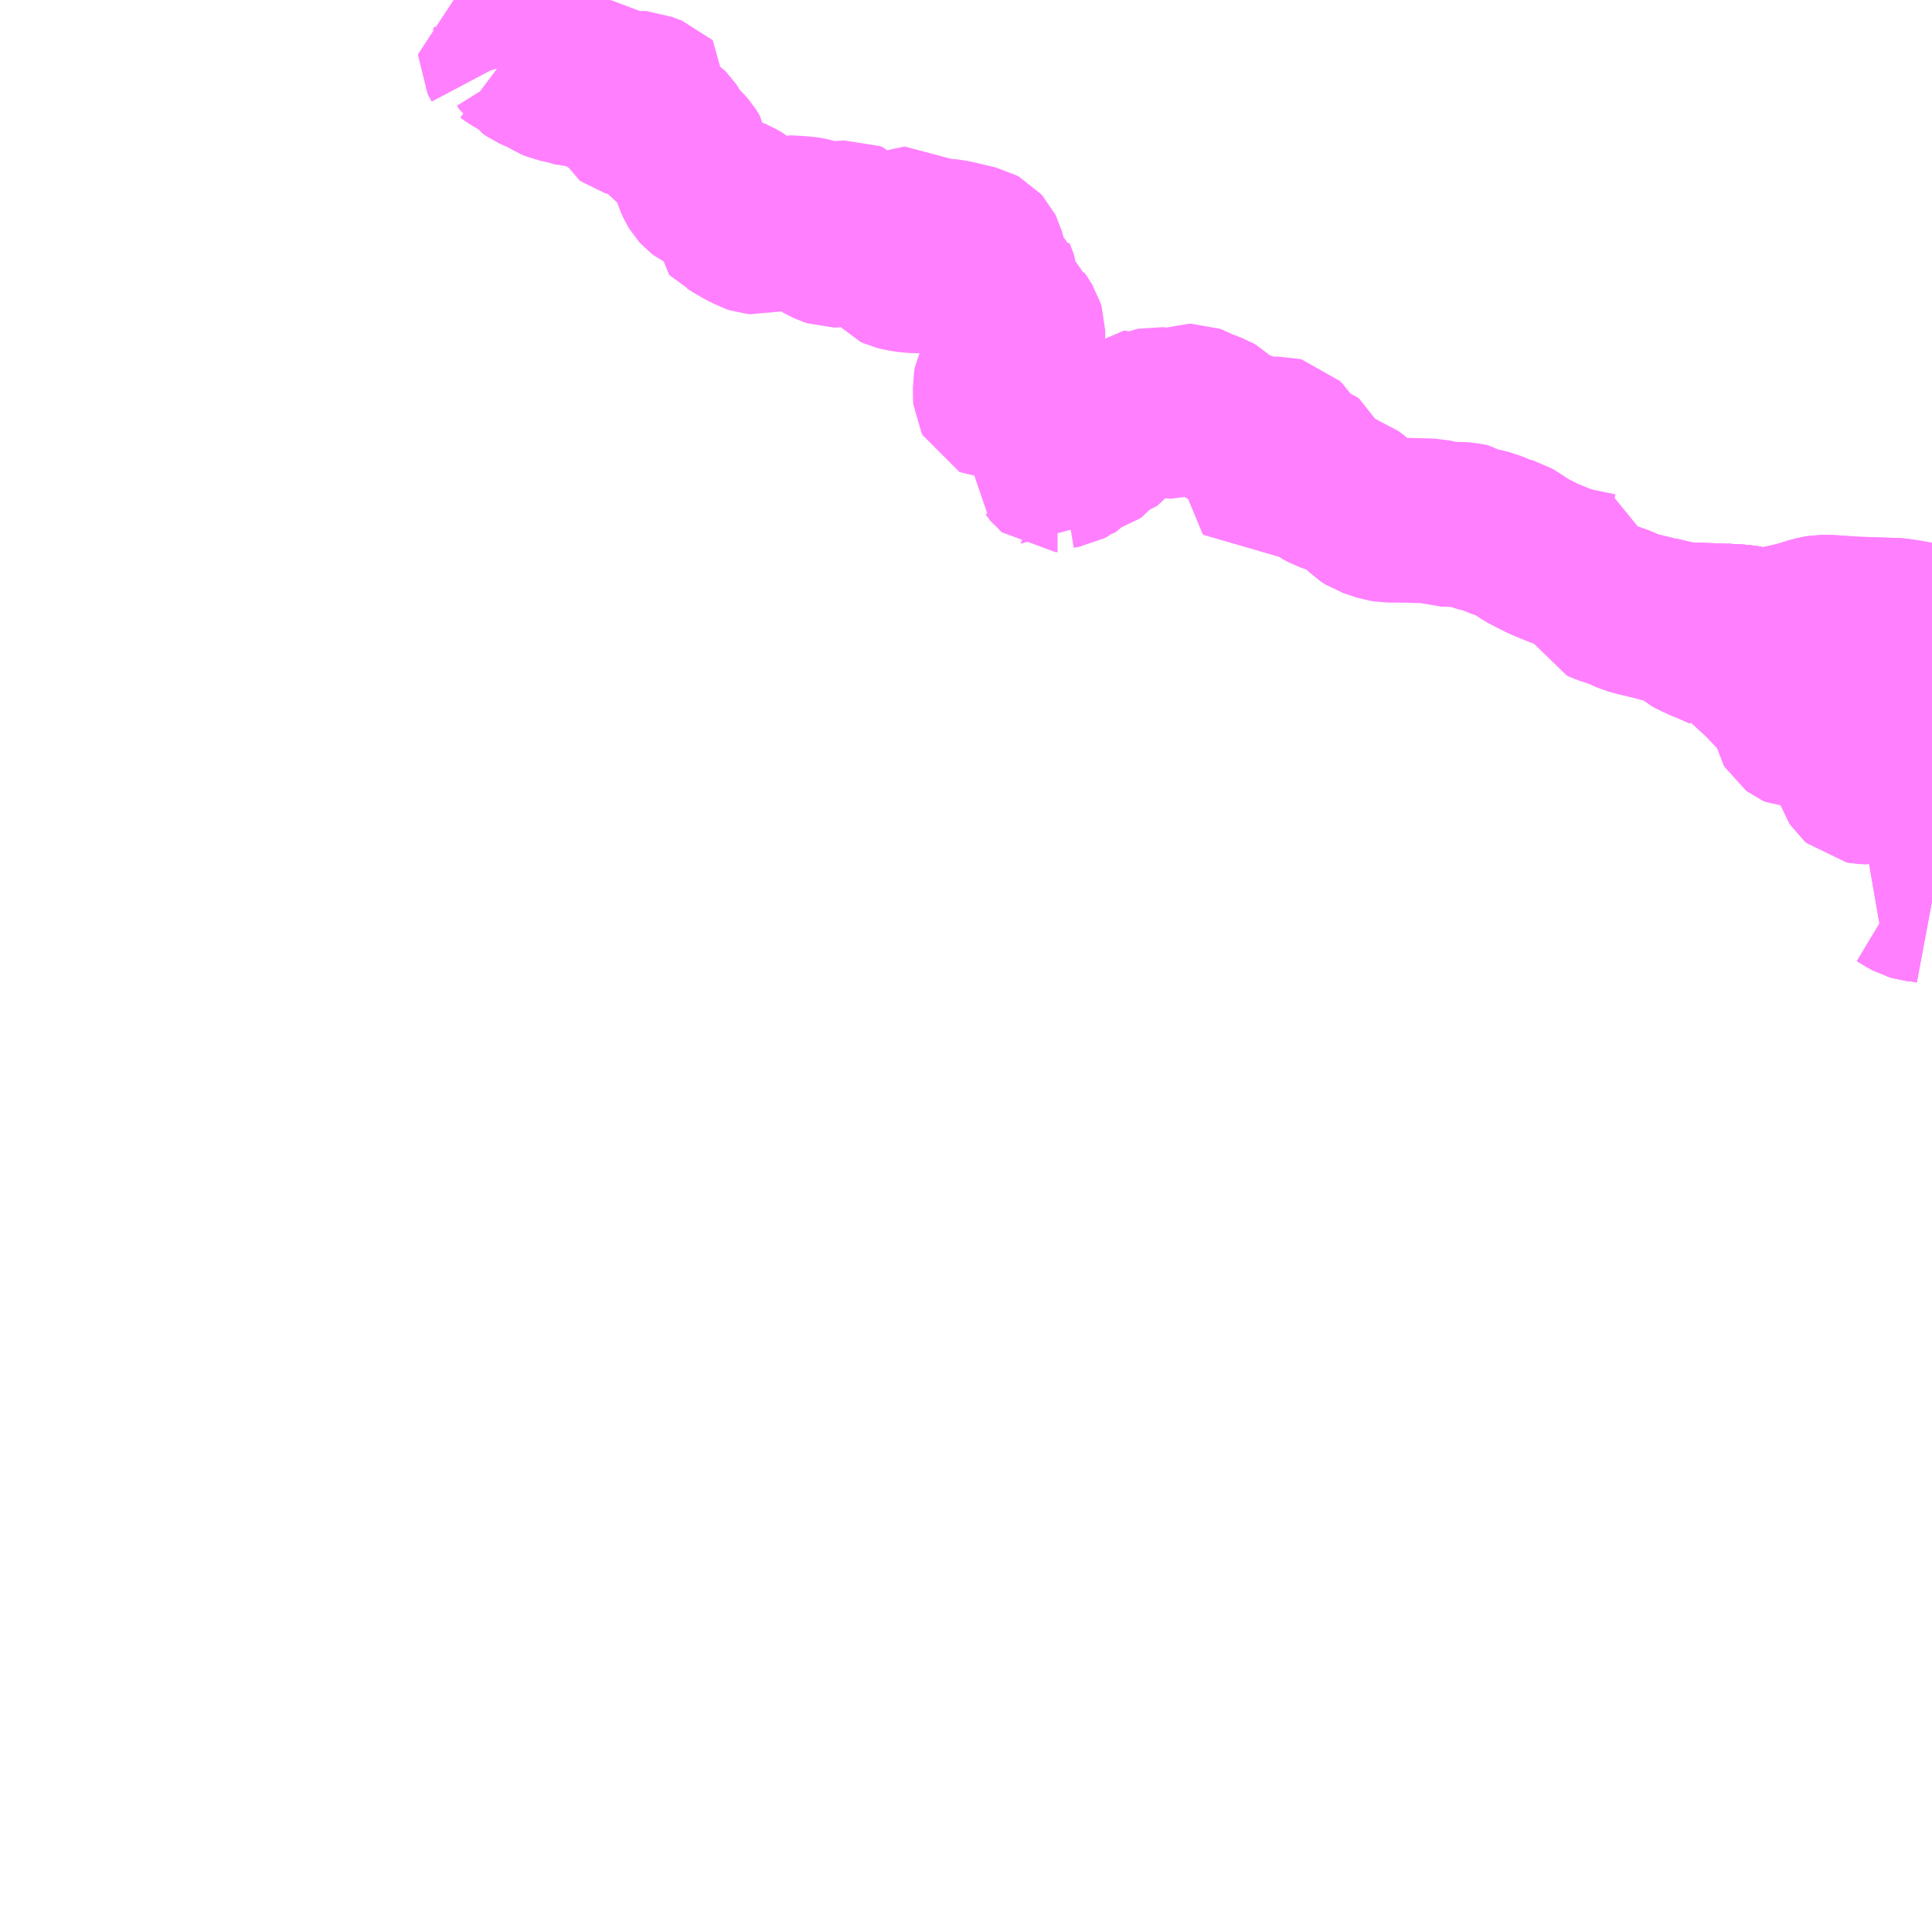 <?xml version="1.0" encoding="UTF-8"?>
<svg  xmlns="http://www.w3.org/2000/svg" xmlns:xlink="http://www.w3.org/1999/xlink" xmlns:go="http://purl.org/svgmap/profile" property="N07_001,N07_002,N07_003,N07_004,N07_005,N07_006,N07_007" viewBox="13781.25 -3577.148 8.789 8.789" go:dataArea="13781.25 -3577.1484375 8.7890625 8.7890625" >
<globalCoordinateSystem srsName="http://purl.org/crs/84" transform="matrix(100.0,0.0,0.0,-100.0,0.0,0.0)" />
<defs>
 <g id="p0" >
  <circle cx="0.0" cy="0.0" r="3" stroke="green" stroke-width="0.75" vector-effect="non-scaling-stroke" />
 </g>
</defs>
<g fill="none" fill-rule="evenodd" stroke="#FF00FF" stroke-width="0.75" opacity="0.5" vector-effect="non-scaling-stroke" stroke-linejoin="bevel" >
<path content="1,中央アルプス観光（株）,駒ヶ岳ロープウェイ線,19.0,19.0,19.0," xlink:title="1" d="M13790.039,-3573.986L13790.034,-3573.986L13789.891,-3574.025L13789.661,-3574.096L13789.569,-3574.138L13789.504,-3574.109L13789.475,-3574.101L13789.458,-3574.099L13789.396,-3574.099L13789.298,-3574.103L13789.179,-3574.106L13789.134,-3574.108L13789.113,-3574.11L13789.1,-3574.184L13789.095,-3574.197L13789.082,-3574.203L13789.086,-3574.25L13789.089,-3574.3L13788.92,-3574.306L13788.886,-3574.31L13788.86,-3574.316L13788.792,-3574.332L13788.759,-3574.34L13788.697,-3574.355L13788.668,-3574.363L13788.614,-3574.387L13788.566,-3574.403L13788.548,-3574.409L13788.535,-3574.415L13788.532,-3574.421L13788.533,-3574.432L13788.541,-3574.512L13788.543,-3574.53L13788.522,-3574.532L13788.412,-3574.555L13788.38,-3574.564L13788.347,-3574.575L13788.274,-3574.605L13788.216,-3574.634L13788.194,-3574.646L13788.134,-3574.685L13788.12,-3574.693L13788.079,-3574.705L13788.027,-3574.727L13787.979,-3574.739L13787.962,-3574.745L13787.943,-3574.754L13787.94,-3574.756L13787.931,-3574.758L13787.912,-3574.761L13787.889,-3574.763L13787.846,-3574.762L13787.822,-3574.763L13787.796,-3574.771L13787.764,-3574.778L13787.659,-3574.781L13787.563,-3574.782L13787.538,-3574.786L13787.481,-3574.805L13787.464,-3574.816L13787.411,-3574.869L13787.387,-3574.887L13787.29,-3574.92L13787.262,-3574.935L13787.244,-3574.948L13787.225,-3574.967L13787.205,-3574.98L13787.179,-3574.985L13787.157,-3574.997L13787.14,-3575.005L13787.117,-3575.009L13787.094,-3575.008L13787.064,-3575.005L13787.035,-3574.996L13787.015,-3574.989L13786.999,-3574.982L13786.99,-3574.98L13786.986,-3574.984L13786.986,-3574.99L13786.992,-3574.994L13787.019,-3575.007L13787.069,-3575.026L13787.105,-3575.035L13787.119,-3575.036L13787.13,-3575.035L13787.146,-3575.031L13787.185,-3575.019L13787.194,-3575.018L13787.2,-3575.017L13787.21,-3575.012L13787.226,-3575.005L13787.234,-3575.006L13787.237,-3575.011L13787.235,-3575.017L13787.222,-3575.025L13787.199,-3575.035L13787.194,-3575.036L13787.189,-3575.036L13787.176,-3575.04L13787.136,-3575.055L13787.115,-3575.06L13787.075,-3575.064L13787.059,-3575.07L13787.045,-3575.071L13787.04,-3575.07L13787.034,-3575.069L13787.028,-3575.07L13787.027,-3575.074L13787.029,-3575.077L13787.038,-3575.08L13787.072,-3575.091L13787.075,-3575.093L13787.076,-3575.096L13787.074,-3575.1L13787.07,-3575.1L13787.054,-3575.103L13787.05,-3575.105L13787.049,-3575.108L13787.051,-3575.121L13787.057,-3575.132L13787.06,-3575.136L13787.066,-3575.137L13787.072,-3575.135L13787.075,-3575.133L13787.085,-3575.124L13787.09,-3575.123L13787.094,-3575.126L13787.096,-3575.131L13787.091,-3575.139L13787.081,-3575.149L13787.073,-3575.151L13787.033,-3575.15L13787.023,-3575.152L13787.017,-3575.153L13787.009,-3575.153L13787.004,-3575.15L13786.996,-3575.135L13786.988,-3575.126L13786.983,-3575.123L13786.978,-3575.121L13786.976,-3575.121L13786.972,-3575.122L13786.968,-3575.123L13786.961,-3575.128L13786.952,-3575.137L13786.928,-3575.164L13786.916,-3575.173L13786.904,-3575.178L13786.885,-3575.184L13786.853,-3575.197L13786.836,-3575.206L13786.81,-3575.222L13786.777,-3575.254L13786.765,-3575.261L13786.731,-3575.274L13786.728,-3575.275L13786.719,-3575.277L13786.702,-3575.285L13786.682,-3575.296L13786.671,-3575.3L13786.657,-3575.3L13786.637,-3575.293L13786.634,-3575.289L13786.634,-3575.274L13786.631,-3575.269L13786.619,-3575.261L13786.595,-3575.254L13786.575,-3575.255L13786.561,-3575.259L13786.554,-3575.263L13786.542,-3575.275L13786.531,-3575.283L13786.52,-3575.285L13786.508,-3575.286L13786.494,-3575.283L13786.482,-3575.278L13786.466,-3575.277L13786.446,-3575.28L13786.435,-3575.272L13786.419,-3575.264L13786.411,-3575.262L13786.394,-3575.261L13786.384,-3575.263L13786.369,-3575.269L13786.363,-3575.269L13786.342,-3575.247L13786.319,-3575.228L13786.312,-3575.22L13786.309,-3575.207L13786.299,-3575.186L13786.3,-3575.182L13786.31,-3575.17L13786.312,-3575.165L13786.309,-3575.161L13786.303,-3575.157L13786.258,-3575.14L13786.248,-3575.135L13786.244,-3575.131L13786.239,-3575.122L13786.231,-3575.109L13786.22,-3575.096L13786.212,-3575.09L13786.185,-3575.083L13786.155,-3575.075L13786.146,-3575.06L13786.141,-3575.054L13786.134,-3575.05L13786.123,-3575.047L13786.119,-3575.045L13786.11,-3575.037L13786.097,-3575.03L13786.073,-3575.026L13786.063,-3575.01L13786.061,-3575.011L13786.052,-3575.011L13786.045,-3575.017L13786.037,-3575.028L13786.025,-3575.039L13786.017,-3575.047L13786.018,-3575.055L13786.026,-3575.067L13786.046,-3575.087L13786.077,-3575.108L13786.085,-3575.115L13786.09,-3575.124L13786.093,-3575.136L13786.093,-3575.166L13786.091,-3575.187L13786.083,-3575.198L13786.061,-3575.212L13786.025,-3575.239L13786.02,-3575.244L13786.003,-3575.255L13785.984,-3575.262L13785.956,-3575.274L13785.923,-3575.28L13785.914,-3575.283L13785.91,-3575.286L13785.896,-3575.298L13785.88,-3575.319L13785.869,-3575.333L13785.863,-3575.347L13785.856,-3575.379L13785.847,-3575.392L13785.838,-3575.396L13785.815,-3575.4L13785.807,-3575.402L13785.798,-3575.392L13785.795,-3575.381L13785.794,-3575.339L13785.791,-3575.335L13785.788,-3575.335L13785.786,-3575.335L13785.782,-3575.337L13785.778,-3575.345L13785.777,-3575.355L13785.781,-3575.414L13785.782,-3575.421L13785.788,-3575.432L13785.799,-3575.447L13785.815,-3575.463L13785.824,-3575.474L13785.83,-3575.483L13785.847,-3575.507L13785.861,-3575.53L13785.869,-3575.549L13785.875,-3575.573L13785.877,-3575.577L13785.9,-3575.593L13785.903,-3575.597L13785.903,-3575.644L13785.899,-3575.657L13785.888,-3575.675L13785.869,-3575.704L13785.861,-3575.724L13785.827,-3575.755L13785.817,-3575.766L13785.794,-3575.8L13785.789,-3575.811L13785.784,-3575.827L13785.782,-3575.851L13785.78,-3575.87L13785.776,-3575.882L13785.772,-3575.891L13785.769,-3575.9L13785.757,-3575.909L13785.74,-3575.934L13785.732,-3575.949L13785.726,-3575.972L13785.719,-3575.997L13785.715,-3576.005L13785.706,-3576.015L13785.695,-3576.021L13785.652,-3576.031L13785.591,-3576.046L13785.55,-3576.052L13785.514,-3576.053L13785.506,-3576.05L13785.503,-3576.047L13785.502,-3576.043L13785.504,-3576.038L13785.509,-3576.035L13785.546,-3576.032L13785.559,-3576.032L13785.577,-3576.029L13785.589,-3576.027L13785.594,-3576.021L13785.59,-3576.015L13785.521,-3576.012L13785.515,-3576.011L13785.51,-3576.007L13785.505,-3575.999L13785.503,-3575.982L13785.498,-3575.967L13785.494,-3575.961L13785.46,-3575.928L13785.446,-3575.919L13785.436,-3575.916L13785.396,-3575.917L13785.355,-3575.923L13785.331,-3575.929L13785.32,-3575.934L13785.313,-3575.942L13785.314,-3575.948L13785.319,-3575.953L13785.339,-3575.972L13785.353,-3575.982L13785.382,-3575.998L13785.4,-3576.007L13785.415,-3576.017L13785.418,-3576.019L13785.423,-3576.024L13785.425,-3576.032L13785.425,-3576.041L13785.422,-3576.047L13785.416,-3576.052L13785.409,-3576.051L13785.4,-3576.044L13785.392,-3576.031L13785.381,-3576.02L13785.369,-3576.013L13785.36,-3576.012L13785.353,-3576.017L13785.351,-3576.023L13785.353,-3576.028L13785.358,-3576.032L13785.376,-3576.042L13785.389,-3576.065L13785.414,-3576.098L13785.418,-3576.106L13785.414,-3576.109L13785.406,-3576.108L13785.368,-3576.097L13785.362,-3576.092L13785.355,-3576.074L13785.35,-3576.067L13785.346,-3576.063L13785.318,-3576.051L13785.298,-3576.043L13785.246,-3576.042L13785.203,-3576.039L13785.193,-3576.039L13785.183,-3576.043L13785.173,-3576.048L13785.163,-3576.055L13785.144,-3576.064L13785.128,-3576.064L13785.111,-3576.056L13785.082,-3576.039L13785.07,-3576.035L13785.054,-3576.033L13785.042,-3576.033L13785.024,-3576.039L13785.005,-3576.048L13784.985,-3576.059L13784.974,-3576.065L13784.97,-3576.068L13784.969,-3576.073L13784.974,-3576.075L13784.978,-3576.075L13784.998,-3576.068L13785.008,-3576.066L13785.023,-3576.07L13785.067,-3576.091L13785.097,-3576.105L13785.123,-3576.12L13785.129,-3576.124L13785.128,-3576.128L13785.125,-3576.131L13785.115,-3576.135L13785.085,-3576.133L13785.077,-3576.131L13785.049,-3576.113L13785.038,-3576.108L13785.027,-3576.108L13785.013,-3576.112L13784.995,-3576.125L13784.987,-3576.129L13784.978,-3576.135L13784.959,-3576.142L13784.927,-3576.15L13784.908,-3576.153L13784.892,-3576.154L13784.863,-3576.156L13784.853,-3576.157L13784.844,-3576.157L13784.803,-3576.147L13784.777,-3576.136L13784.763,-3576.129L13784.748,-3576.12L13784.707,-3576.095L13784.696,-3576.092L13784.685,-3576.093L13784.673,-3576.097L13784.664,-3576.102L13784.638,-3576.115L13784.602,-3576.136L13784.571,-3576.155L13784.565,-3576.158L13784.559,-3576.164L13784.559,-3576.169L13784.566,-3576.171L13784.577,-3576.168L13784.587,-3576.163L13784.597,-3576.157L13784.618,-3576.146L13784.648,-3576.137L13784.653,-3576.136L13784.657,-3576.135L13784.663,-3576.134L13784.666,-3576.136L13784.667,-3576.14L13784.664,-3576.142L13784.633,-3576.154L13784.629,-3576.158L13784.629,-3576.161L13784.631,-3576.164L13784.635,-3576.166L13784.645,-3576.165L13784.677,-3576.152L13784.681,-3576.15L13784.692,-3576.147L13784.708,-3576.148L13784.72,-3576.15L13784.725,-3576.154L13784.725,-3576.159L13784.717,-3576.165L13784.686,-3576.164L13784.682,-3576.166L13784.647,-3576.198L13784.616,-3576.223L13784.596,-3576.235L13784.571,-3576.245L13784.544,-3576.253L13784.525,-3576.258L13784.466,-3576.277L13784.453,-3576.283L13784.444,-3576.29L13784.434,-3576.301L13784.426,-3576.314L13784.417,-3576.334L13784.406,-3576.369L13784.391,-3576.394L13784.39,-3576.413L13784.388,-3576.425L13784.372,-3576.45L13784.354,-3576.471L13784.34,-3576.484L13784.319,-3576.498L13784.281,-3576.52L13784.254,-3576.533L13784.25,-3576.54L13784.251,-3576.545L13784.256,-3576.548L13784.26,-3576.548L13784.274,-3576.539L13784.283,-3576.536L13784.288,-3576.537L13784.293,-3576.539L13784.294,-3576.546L13784.29,-3576.553L13784.288,-3576.556L13784.283,-3576.561L13784.265,-3576.573L13784.225,-3576.591L13784.196,-3576.602L13784.16,-3576.614L13784.154,-3576.615L13784.111,-3576.628L13784.104,-3576.633L13784.102,-3576.637L13784.103,-3576.641L13784.109,-3576.642L13784.138,-3576.644L13784.143,-3576.647L13784.14,-3576.652L13784.131,-3576.658L13784.075,-3576.659L13784.058,-3576.662L13784.053,-3576.663L13784.05,-3576.667L13784.05,-3576.672L13784.054,-3576.675L13784.071,-3576.678L13784.082,-3576.678L13784.107,-3576.683L13784.136,-3576.691L13784.169,-3576.696L13784.197,-3576.695L13784.224,-3576.693L13784.227,-3576.694L13784.228,-3576.698L13784.224,-3576.702L13784.188,-3576.715L13784.168,-3576.723L13784.153,-3576.724L13784.11,-3576.72L13784.099,-3576.718L13784.077,-3576.717L13784.058,-3576.718L13784.031,-3576.725L13784.006,-3576.738L13783.995,-3576.748L13783.971,-3576.801L13783.966,-3576.806L13783.95,-3576.805L13783.937,-3576.789L13783.921,-3576.766L13783.914,-3576.759L13783.901,-3576.756L13783.89,-3576.756L13783.861,-3576.766L13783.849,-3576.769L13783.822,-3576.776L13783.817,-3576.777L13783.784,-3576.784L13783.772,-3576.789L13783.738,-3576.809L13783.676,-3576.837L13783.657,-3576.85L13783.647,-3576.866L13783.636,-3576.872L13783.585,-3576.901L13783.569,-3576.913L13783.557,-3576.915L13783.527,-3576.902L13783.527,-3576.895L13783.545,-3576.861L13783.549,-3576.848L13783.549,-3576.835L13783.54,-3576.82"/>
<path content="1,信南交通（株）,名古屋線_03_on,8.0,8.0,8.0," xlink:title="1" d="M13789.089,-3574.3L13789.15,-3574.297L13789.187,-3574.293L13789.208,-3574.289L13789.244,-3574.279L13789.265,-3574.271L13789.276,-3574.268L13789.325,-3574.246L13789.376,-3574.225L13789.569,-3574.138L13789.601,-3574.125L13789.671,-3574.093L13789.708,-3574.081L13789.824,-3574.046L13789.863,-3574.034L13789.89,-3574.027L13789.95,-3574.009L13789.981,-3574L13789.991,-3573.996L13790.016,-3573.99L13790.034,-3573.986L13790.039,-3573.986"/>
<path content="1,名鉄バス（株）,名古屋～伊那,15.0,15.0,15.0," xlink:title="1" d="M13790.039,-3573.986L13790.034,-3573.986L13790.016,-3573.99L13789.991,-3573.996L13789.981,-3574L13789.95,-3574.009L13789.89,-3574.027L13789.863,-3574.034L13789.824,-3574.046L13789.708,-3574.081L13789.671,-3574.093L13789.601,-3574.125L13789.569,-3574.138L13789.376,-3574.225L13789.325,-3574.246L13789.276,-3574.268L13789.265,-3574.271L13789.244,-3574.279L13789.208,-3574.289L13789.187,-3574.293L13789.15,-3574.297L13789.089,-3574.3"/>
<path content="3,駒ヶ根市,赤穂北循環線北廻り,2.0,2.0,2.0," xlink:title="3" d="M13790.039,-3573.047L13790.007,-3573.053L13789.965,-3573.058L13789.948,-3573.063L13789.93,-3573.073L13789.89,-3573.097L13789.88,-3573.101L13789.874,-3573.102L13789.85,-3573.103L13789.775,-3573.09"/>
<path content="3,駒ヶ根市,赤穂北循環線北廻り,2.0,2.0,2.0," xlink:title="3" d="M13790.039,-3574.301L13789.991,-3574.304L13789.951,-3574.315L13789.92,-3574.318L13789.889,-3574.325L13789.678,-3574.332L13789.665,-3574.334L13789.64,-3574.334L13789.625,-3574.336L13789.56,-3574.34L13789.54,-3574.34L13789.522,-3574.337L13789.499,-3574.332L13789.448,-3574.316L13789.418,-3574.308L13789.344,-3574.291L13789.288,-3574.274L13789.276,-3574.268L13789.265,-3574.271L13789.244,-3574.279L13789.235,-3574.282L13789.208,-3574.289L13789.187,-3574.293L13789.15,-3574.297L13789.089,-3574.3L13788.92,-3574.306"/>
<path content="3,駒ヶ根市,赤穂北循環線北廻り,2.0,2.0,2.0," xlink:title="3" d="M13788.92,-3574.306L13788.939,-3574.27L13788.946,-3574.264L13788.964,-3574.254L13788.985,-3574.245L13789.004,-3574.236L13789.016,-3574.231L13789.02,-3574.229L13789.031,-3574.225L13789.082,-3574.203L13789.095,-3574.197L13789.1,-3574.184L13789.113,-3574.11L13789.134,-3574.108L13789.179,-3574.106L13789.298,-3574.103L13789.298,-3574.033L13789.302,-3574.027L13789.309,-3574.022L13789.368,-3574.019L13789.378,-3574.017L13789.379,-3574.016L13789.386,-3574.009L13789.389,-3573.999L13789.391,-3573.99L13789.396,-3573.959L13789.406,-3573.898L13789.41,-3573.872L13789.411,-3573.866L13789.413,-3573.863L13789.414,-3573.858L13789.417,-3573.853L13789.425,-3573.847L13789.438,-3573.841L13789.46,-3573.841L13789.481,-3573.862L13789.515,-3573.899L13789.528,-3573.91L13789.542,-3573.905L13789.55,-3573.895L13789.555,-3573.884L13789.574,-3573.82L13789.582,-3573.802L13789.59,-3573.787L13789.617,-3573.753L13789.65,-3573.719L13789.664,-3573.7L13789.683,-3573.669L13789.7,-3573.614L13789.708,-3573.602L13789.717,-3573.594L13789.728,-3573.592L13789.752,-3573.591L13789.768,-3573.594L13789.786,-3573.597L13789.821,-3573.608L13789.86,-3573.621L13789.868,-3573.625L13789.895,-3573.634L13789.923,-3573.644L13790.039,-3573.691"/>
<path content="3,駒ヶ根市,赤穂北循環線北廻り,2.0,2.0,2.0," xlink:title="3" d="M13788.792,-3574.332L13788.86,-3574.316L13788.886,-3574.31L13788.92,-3574.306"/>
<path content="3,駒ヶ根市,赤穂北循環線南廻り,2.0,2.0,2.0," xlink:title="3" d="M13789.775,-3573.09L13789.85,-3573.103L13789.874,-3573.102L13789.88,-3573.101L13789.89,-3573.097L13789.93,-3573.073L13789.948,-3573.063L13789.965,-3573.058L13790.007,-3573.053L13790.039,-3573.047"/>
<path content="3,駒ヶ根市,赤穂北循環線南廻り,2.0,2.0,2.0," xlink:title="3" d="M13790.039,-3574.301L13789.991,-3574.304L13789.951,-3574.315L13789.92,-3574.318L13789.889,-3574.325L13789.678,-3574.332L13789.665,-3574.334L13789.64,-3574.334L13789.625,-3574.336L13789.56,-3574.34L13789.54,-3574.34L13789.522,-3574.337L13789.499,-3574.332L13789.448,-3574.316L13789.418,-3574.308L13789.344,-3574.291L13789.288,-3574.274L13789.276,-3574.268L13789.265,-3574.271L13789.244,-3574.279L13789.235,-3574.282L13789.208,-3574.289L13789.187,-3574.293L13789.15,-3574.297L13789.089,-3574.3L13788.92,-3574.306"/>
<path content="3,駒ヶ根市,赤穂北循環線南廻り,2.0,2.0,2.0," xlink:title="3" d="M13788.92,-3574.306L13788.939,-3574.27L13788.946,-3574.264L13788.964,-3574.254L13788.985,-3574.245L13789.004,-3574.236L13789.016,-3574.231L13789.02,-3574.229L13789.031,-3574.225L13789.082,-3574.203L13789.095,-3574.197L13789.1,-3574.184L13789.113,-3574.11L13789.134,-3574.108L13789.179,-3574.106L13789.298,-3574.103L13789.298,-3574.033L13789.302,-3574.027L13789.309,-3574.022L13789.368,-3574.019L13789.378,-3574.017L13789.379,-3574.016L13789.386,-3574.009L13789.389,-3573.999L13789.391,-3573.99L13789.396,-3573.959L13789.406,-3573.898L13789.41,-3573.872L13789.411,-3573.866L13789.413,-3573.863L13789.414,-3573.858L13789.417,-3573.853L13789.425,-3573.847L13789.438,-3573.841L13789.46,-3573.841L13789.481,-3573.862L13789.515,-3573.899L13789.528,-3573.91L13789.542,-3573.905L13789.55,-3573.895L13789.555,-3573.884L13789.574,-3573.82L13789.582,-3573.802L13789.59,-3573.787L13789.617,-3573.753L13789.65,-3573.719L13789.664,-3573.7L13789.683,-3573.669L13789.7,-3573.614L13789.708,-3573.602L13789.717,-3573.594L13789.728,-3573.592L13789.752,-3573.591L13789.768,-3573.594L13789.786,-3573.597L13789.821,-3573.608L13789.86,-3573.621L13789.868,-3573.625L13789.895,-3573.634L13789.923,-3573.644L13790.039,-3573.691"/>
<path content="3,駒ヶ根市,赤穂北循環線南廻り,2.0,2.0,2.0," xlink:title="3" d="M13788.792,-3574.332L13788.86,-3574.316L13788.886,-3574.31L13788.92,-3574.306"/>
</g>
</svg>
